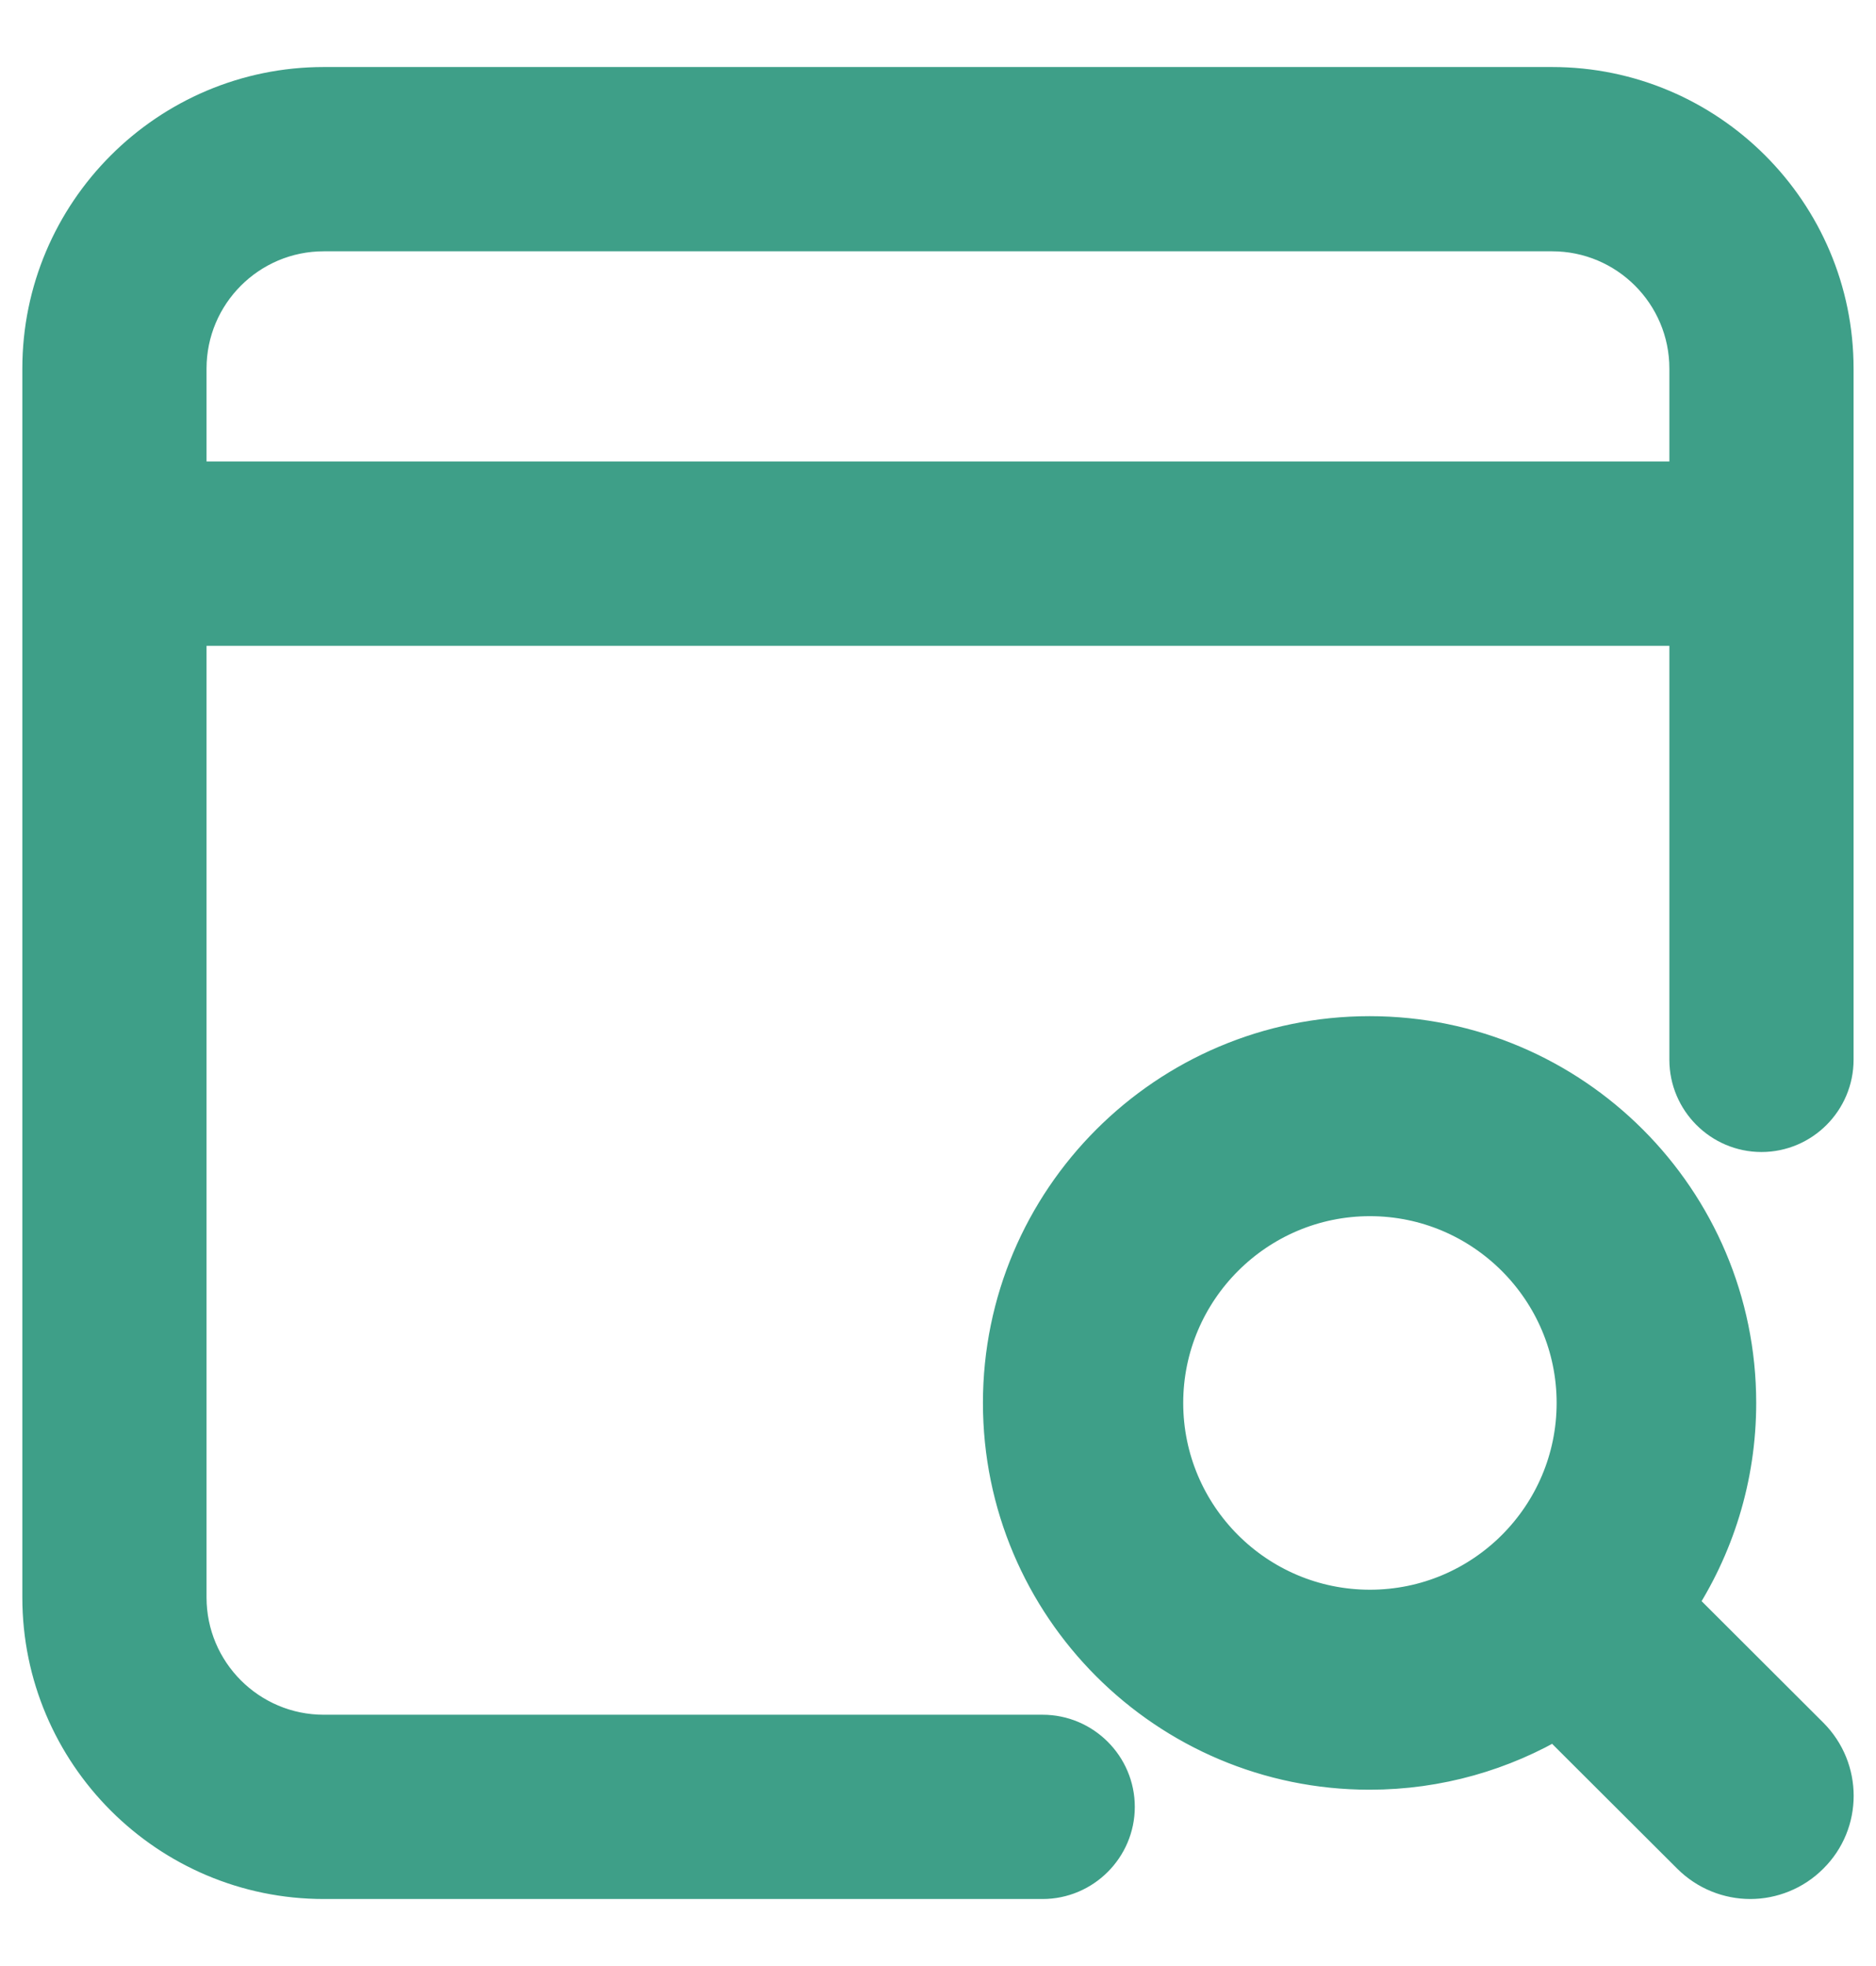 <svg width="21" height="22" viewBox="0 0 21 22" fill="none" xmlns="http://www.w3.org/2000/svg">
<g clip-path="url(#clip0)">
<path d="M2.215 6.977H18.816C19.245 6.977 19.597 6.625 19.597 6.195C19.597 5.766 19.245 5.414 18.816 5.414H2.215C1.785 5.414 1.434 5.766 1.434 6.195C1.434 6.625 1.785 6.977 2.215 6.977ZM20.233 19.453C20.589 19.809 20.589 20.383 20.233 20.734C20.058 20.91 19.823 21 19.593 21C19.362 21 19.128 20.91 18.952 20.734L17.417 19.203C16.808 19.566 16.093 19.777 15.331 19.777C13.081 19.777 11.253 17.949 11.253 15.699C11.253 13.449 13.081 11.621 15.331 11.621C17.581 11.621 19.409 13.449 19.409 15.699C19.409 16.531 19.159 17.305 18.73 17.953L20.233 19.453ZM15.335 18.039C16.628 18.039 17.675 16.988 17.675 15.699C17.675 14.41 16.624 13.359 15.335 13.359C14.046 13.359 12.995 14.41 12.995 15.699C12.995 16.988 14.042 18.039 15.335 18.039ZM17.374 1H3.625C1.902 1 0.5 2.402 0.5 4.125V17.875C0.5 19.598 1.902 21 3.625 21H11.671C12.101 21 12.453 20.648 12.453 20.219C12.453 19.789 12.101 19.438 11.671 19.438H3.625C2.762 19.438 2.062 18.738 2.062 17.875V4.125C2.062 3.262 2.762 2.562 3.625 2.562H17.374C18.237 2.562 18.937 3.262 18.937 4.125V11.859C18.937 12.289 19.288 12.641 19.718 12.641C20.148 12.641 20.499 12.289 20.499 11.859V4.125C20.499 2.402 19.097 1 17.374 1Z" fill="#3E9F88" stroke="#3E9F88" stroke-width="0.5"/>
</g>
<defs>
<clipPath id="clip0">
<rect width="21" height="21" fill="white" transform="translate(0 0.5)"/>
</clipPath>
</defs>
</svg>
